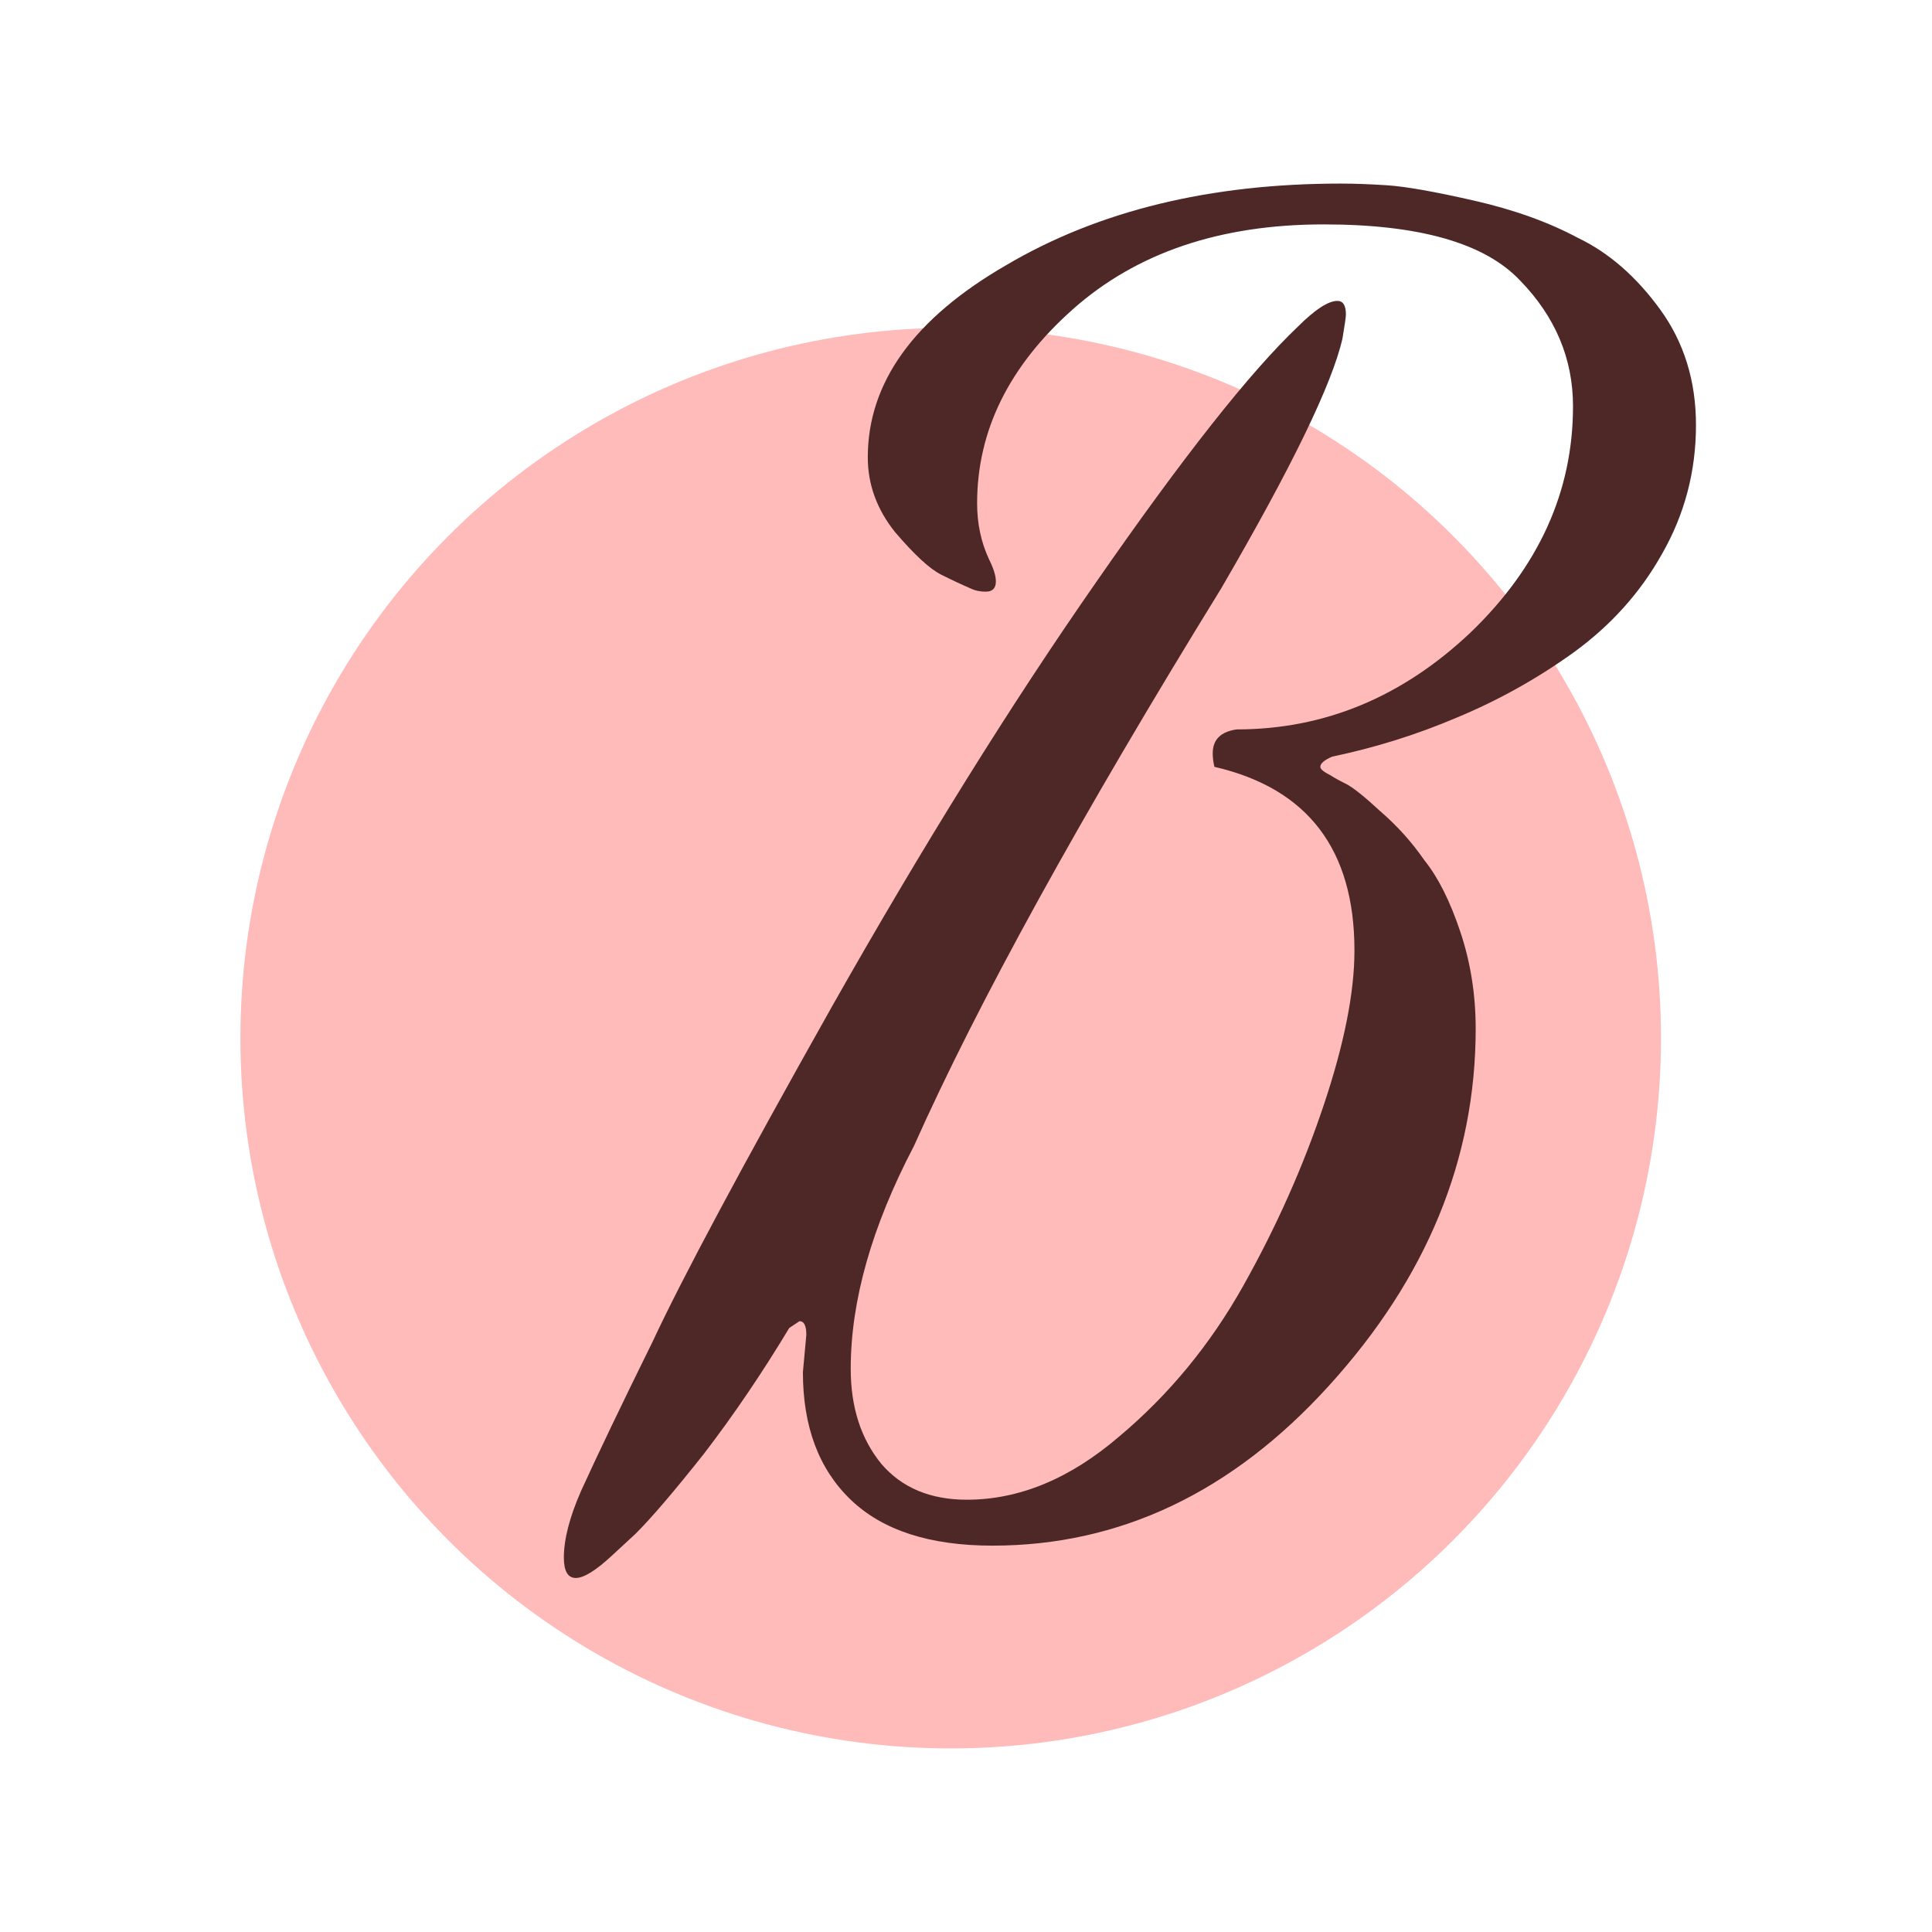<svg width="48" height="48" viewBox="0 0 48 48" fill="none" xmlns="http://www.w3.org/2000/svg">
<ellipse cx="23.62" cy="25.792" rx="17.647" ry="17.647" fill="#FFBABA"/>
<path d="M24.657 38.401C23.102 38.401 21.928 38.021 21.136 37.26C20.344 36.5 19.948 35.444 19.948 34.092L20.033 33.162C20.033 32.937 19.977 32.824 19.863 32.824L19.609 32.993C18.93 34.12 18.223 35.162 17.488 36.12C16.752 37.049 16.187 37.711 15.791 38.105L15.197 38.654C14.801 39.021 14.504 39.204 14.306 39.204C14.108 39.204 14.009 39.035 14.009 38.697C14.009 38.246 14.15 37.697 14.433 37.049C14.857 36.12 15.451 34.88 16.215 33.331C16.95 31.754 18.435 28.98 20.669 25.009C22.932 21.009 25.124 17.489 27.245 14.447C29.395 11.349 31.063 9.236 32.251 8.11C32.675 7.687 33.001 7.476 33.227 7.476C33.368 7.476 33.439 7.589 33.439 7.814C33.439 7.87 33.411 8.068 33.354 8.406C33.1 9.532 32.096 11.602 30.342 14.616C26.835 20.305 24.29 24.924 22.706 28.473C21.659 30.473 21.136 32.317 21.136 34.007C21.136 34.965 21.391 35.754 21.9 36.373C22.409 36.965 23.116 37.26 24.021 37.26C25.322 37.26 26.581 36.739 27.797 35.697C29.041 34.655 30.073 33.402 30.893 31.937C31.714 30.473 32.378 28.98 32.887 27.459C33.397 25.938 33.651 24.657 33.651 23.614C33.651 21.108 32.492 19.587 30.172 19.052C30.144 18.939 30.13 18.826 30.13 18.714C30.13 18.376 30.328 18.179 30.724 18.122C32.902 18.122 34.839 17.32 36.536 15.714C38.233 14.081 39.081 12.208 39.081 10.095C39.081 8.913 38.643 7.87 37.766 6.969C36.889 6.04 35.263 5.575 32.887 5.575C30.314 5.575 28.235 6.279 26.651 7.687C25.067 9.096 24.276 10.701 24.276 12.504C24.276 13.011 24.375 13.475 24.573 13.898C24.686 14.123 24.742 14.306 24.742 14.447C24.742 14.616 24.657 14.7 24.488 14.7C24.346 14.7 24.219 14.672 24.106 14.616C23.908 14.531 23.667 14.419 23.385 14.278C23.102 14.137 22.72 13.785 22.239 13.222C21.787 12.658 21.56 12.039 21.56 11.363C21.56 9.504 22.706 7.913 24.997 6.589C27.288 5.237 30.059 4.561 33.312 4.561C33.651 4.561 34.033 4.575 34.457 4.603C34.91 4.632 35.631 4.758 36.621 4.984C37.611 5.209 38.473 5.519 39.209 5.913C39.972 6.279 40.651 6.871 41.245 7.687C41.839 8.504 42.136 9.462 42.136 10.56C42.136 11.715 41.853 12.785 41.287 13.771C40.75 14.729 40.015 15.545 39.081 16.221C38.176 16.869 37.215 17.404 36.197 17.827C35.207 18.249 34.174 18.573 33.099 18.798C32.902 18.883 32.803 18.967 32.803 19.052C32.803 19.108 32.887 19.179 33.057 19.263C33.142 19.319 33.269 19.39 33.439 19.474C33.609 19.559 33.892 19.784 34.287 20.15C34.712 20.516 35.079 20.925 35.39 21.375C35.73 21.798 36.027 22.389 36.281 23.15C36.536 23.91 36.663 24.713 36.663 25.558C36.663 28.797 35.447 31.754 33.015 34.43C30.611 37.077 27.825 38.401 24.657 38.401Z" fill="#4E2727"/>
</svg>
